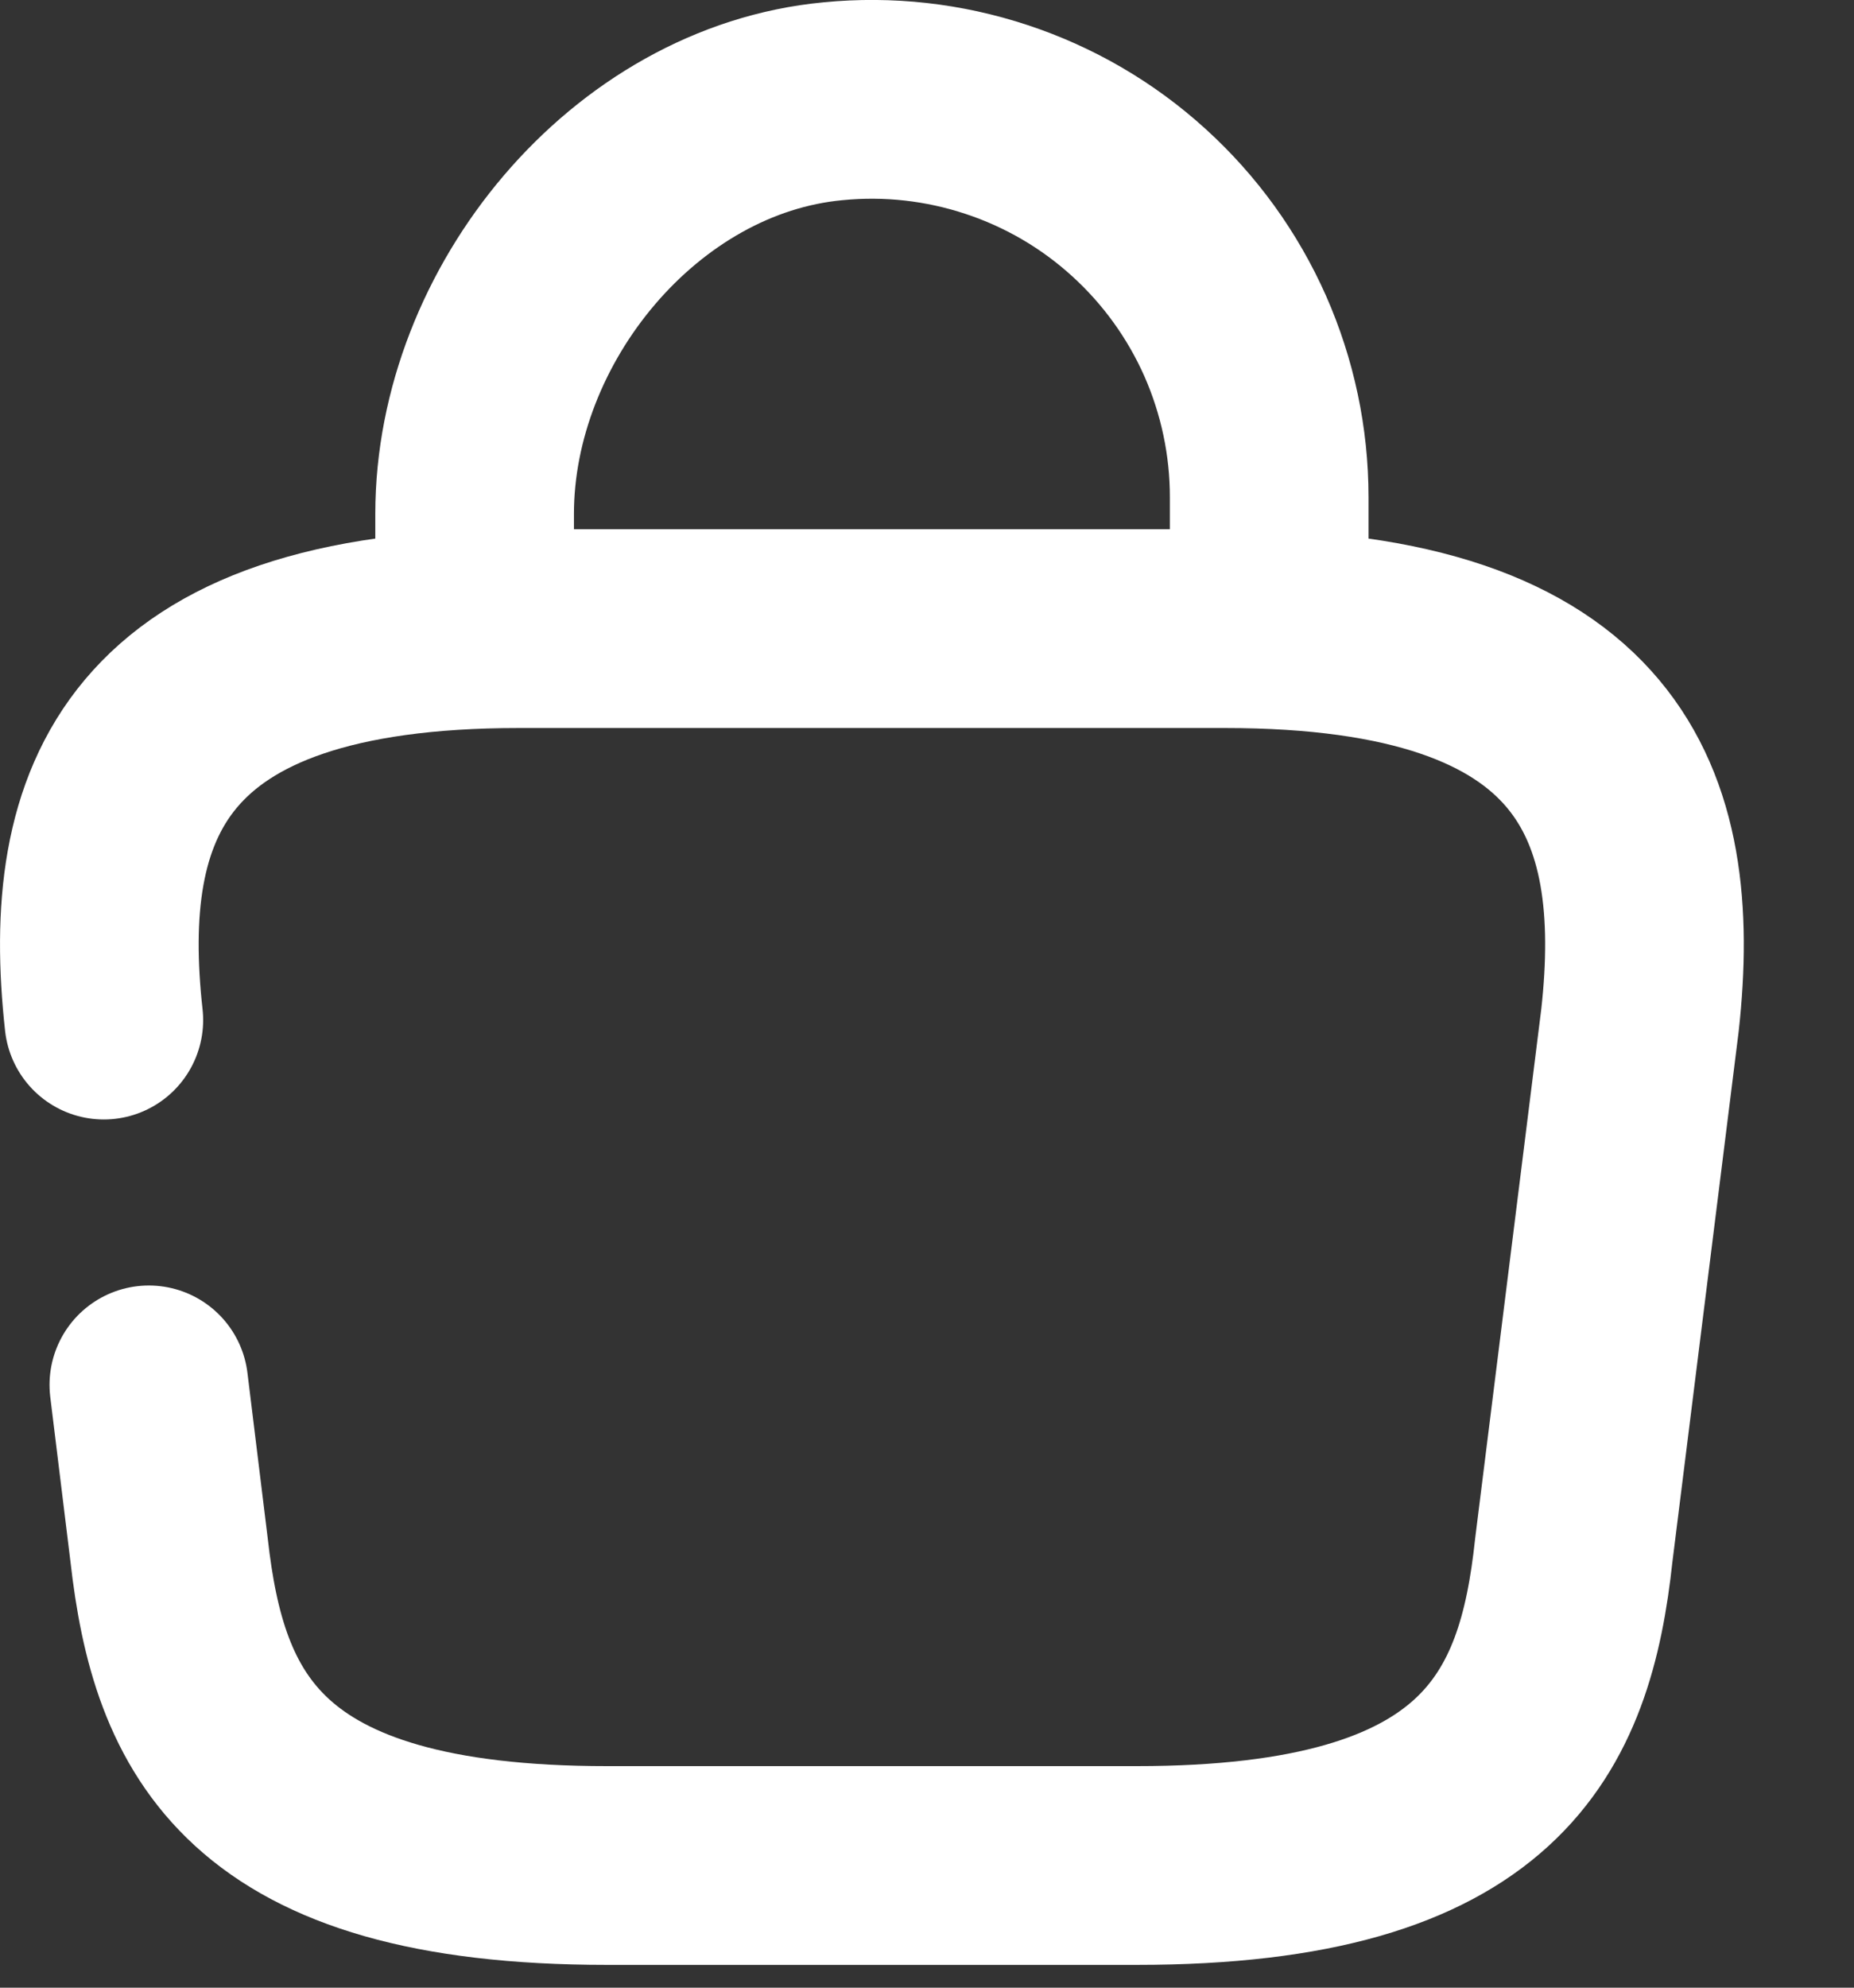 <svg width="14" height="15" viewBox="0 0 14 15" fill="none" xmlns="http://www.w3.org/2000/svg">
<rect x="0" y="0" width="14" height="15" fill="#333333" stroke="none"/>
<path d="M3.584 4.524V3.878C3.584 2.378 4.791 0.904 6.291 0.764C6.707 0.723 7.128 0.77 7.526 0.902C7.923 1.033 8.289 1.246 8.599 1.528C8.909 1.809 9.157 2.152 9.327 2.535C9.496 2.918 9.584 3.332 9.584 3.751V4.671M1.124 10.451L1.277 11.698C1.424 13.004 1.904 14.078 4.584 14.078H8.584C11.264 14.078 11.744 13.004 11.884 11.698L12.384 7.698C12.564 6.071 12.097 4.744 9.251 4.744H3.917C1.071 4.744 0.604 6.071 0.784 7.698" stroke="white" stroke-width="1.5" stroke-miterlimit="10" stroke-linecap="round" stroke-linejoin="round"/>
</svg>
